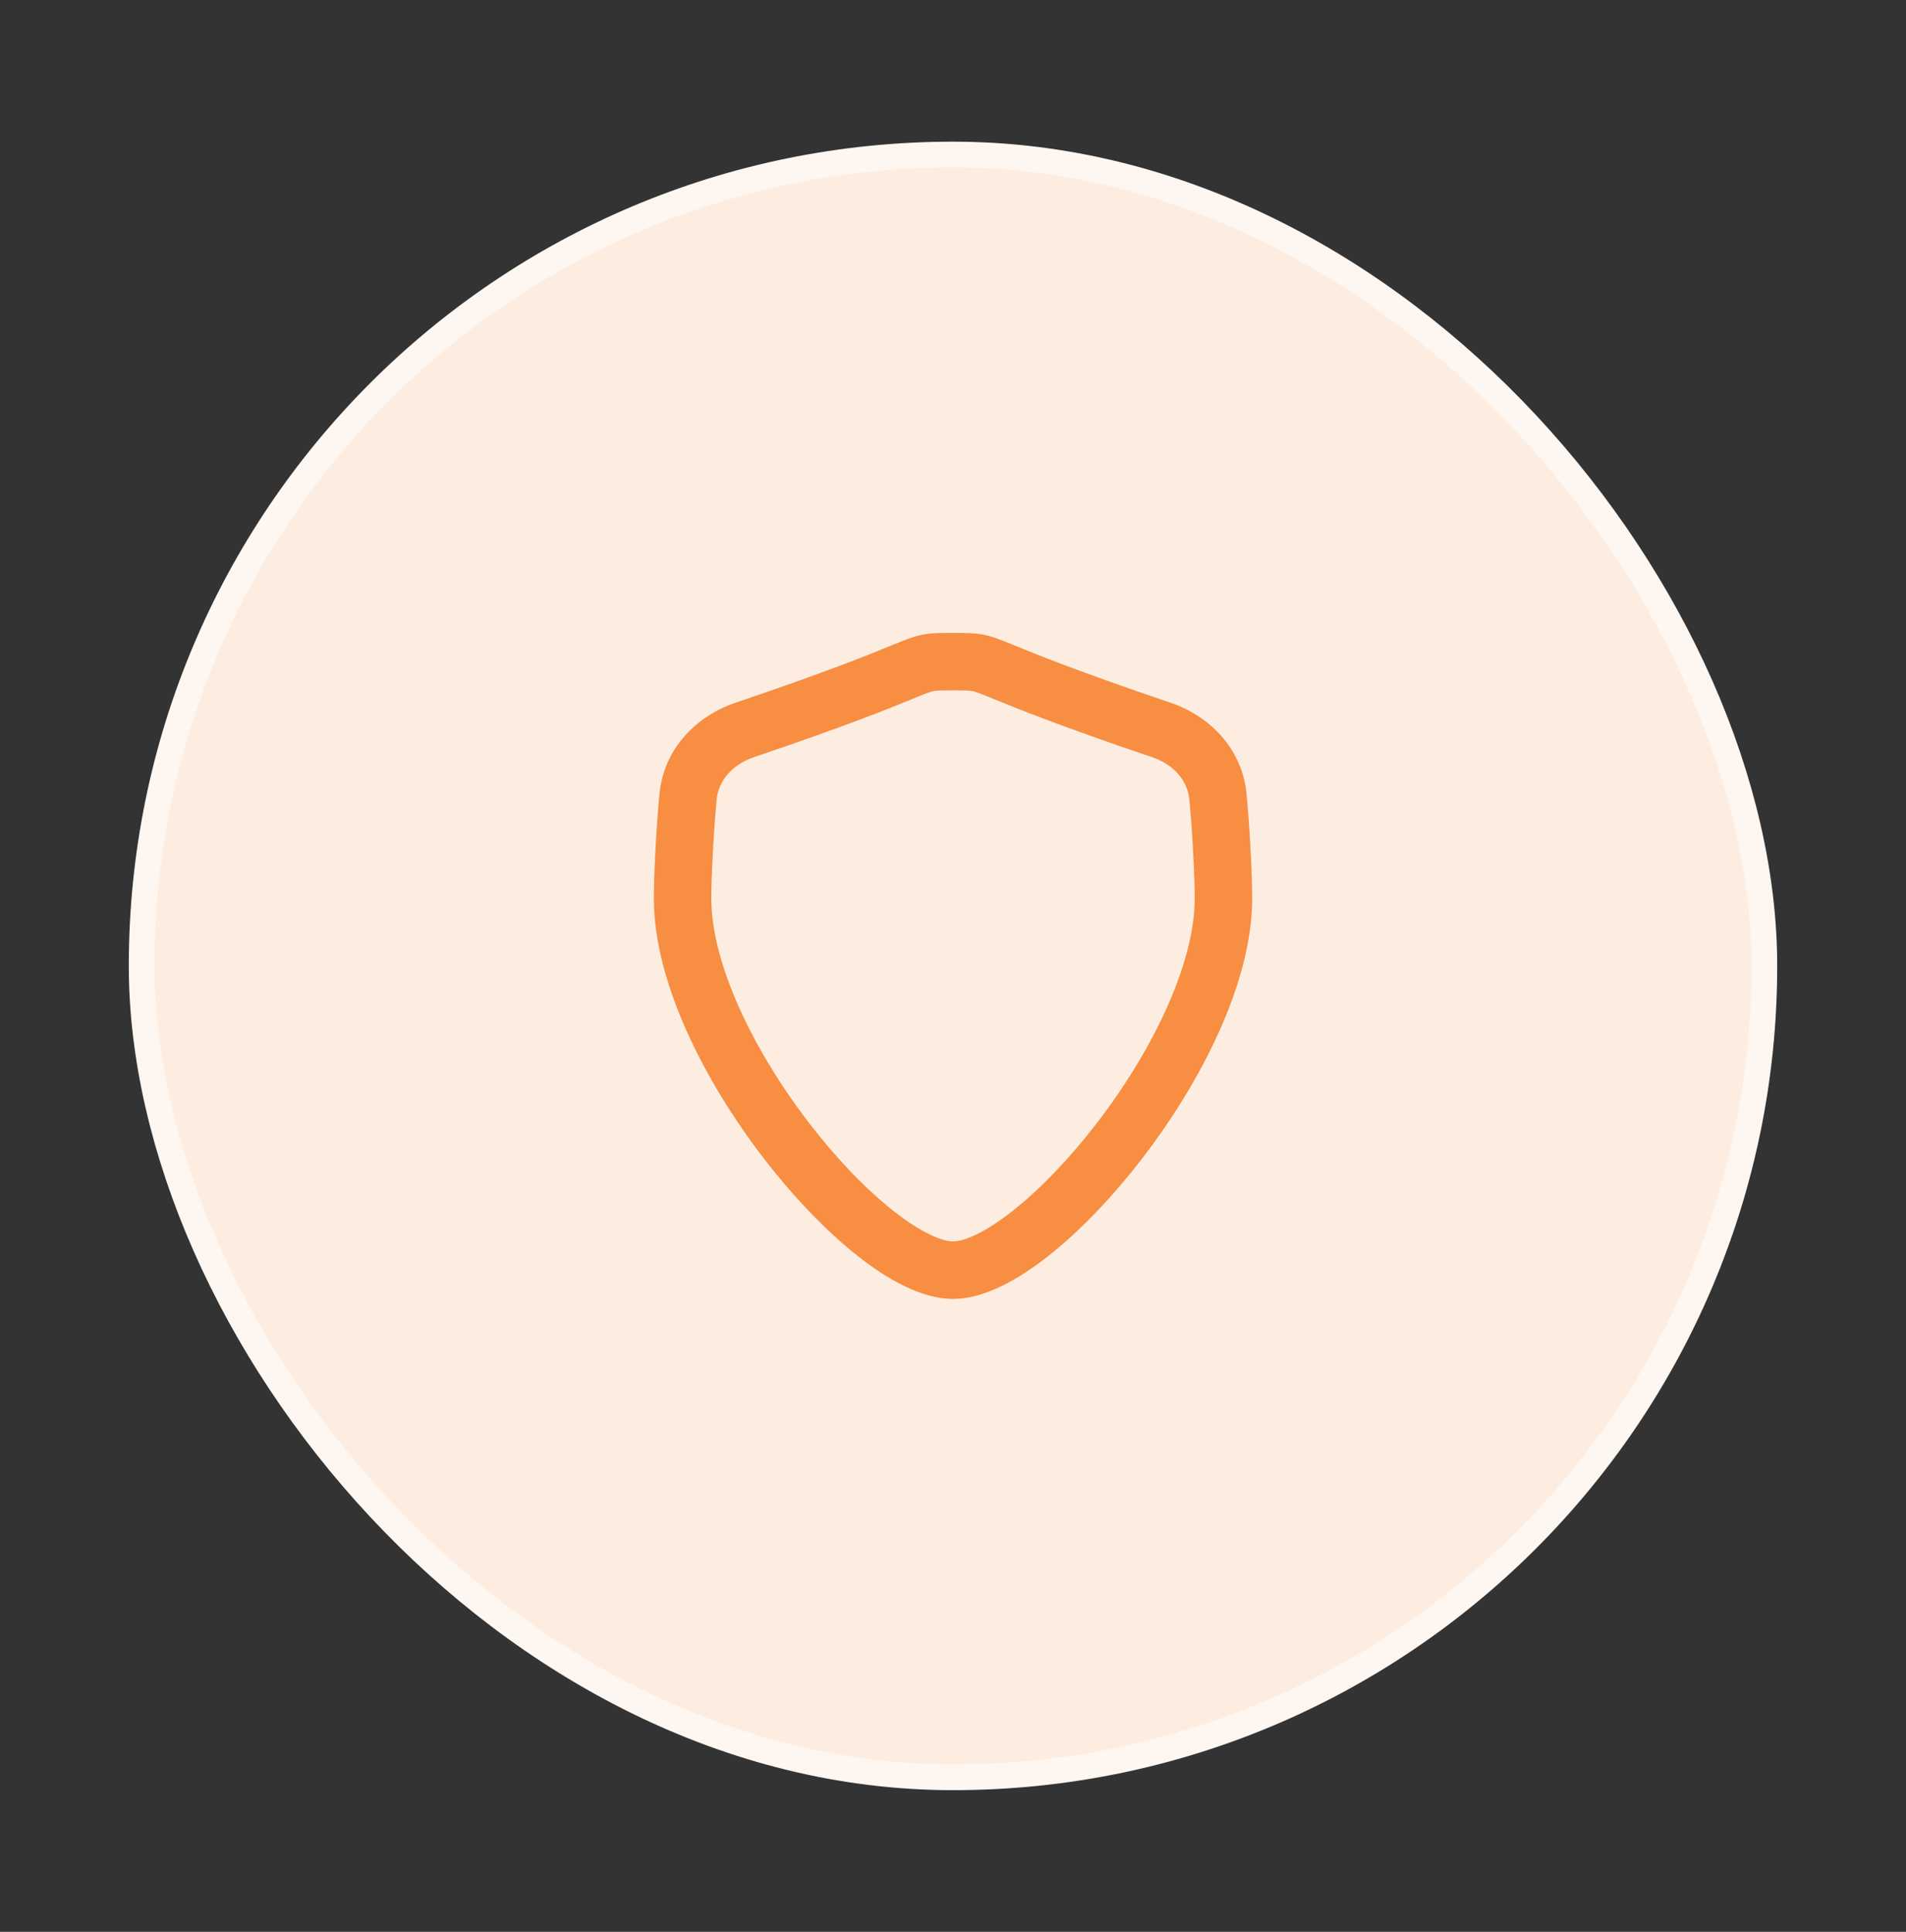 <svg width="74" height="75" viewBox="0 0 74 75" fill="none" xmlns="http://www.w3.org/2000/svg">
<rect x="0" y="0" width="74" height="75" fill="#333333" stroke="none"/>
<rect x="5.5" y="6" width="63" height="63" rx="31.5" fill="#FDEDE1"/>
<path fillRule="evenodd" clipRule="evenodd" d="M37.74 26.827C37.627 26.807 37.496 26.803 37 26.803C36.504 26.803 36.374 26.807 36.261 26.827C36.164 26.845 36.051 26.88 35.629 27.052C35.569 27.076 35.505 27.103 35.436 27.131C34.56 27.489 32.931 28.157 29.273 29.395C28.419 29.683 27.895 30.312 27.825 31.037C27.688 32.462 27.616 34.188 27.616 34.875C27.616 37.402 29.238 40.767 31.405 43.589C32.469 44.975 33.617 46.166 34.668 46.997C35.776 47.874 36.583 48.197 37 48.197C37.417 48.197 38.225 47.874 39.333 46.997C40.384 46.166 41.531 44.975 42.596 43.589C44.763 40.767 46.385 37.402 46.385 34.875C46.385 34.188 46.313 32.462 46.176 31.037C46.106 30.312 45.581 29.683 44.728 29.395C41.07 28.157 39.44 27.489 38.565 27.131C38.496 27.103 38.432 27.076 38.372 27.052C37.949 26.88 37.837 26.845 37.74 26.827ZM39.407 25.064C40.258 25.413 41.846 26.064 45.443 27.281C46.959 27.794 48.227 29.058 48.397 30.823C48.54 32.312 48.616 34.11 48.616 34.875C48.616 38.147 46.628 42.001 44.366 44.948C43.215 46.446 41.943 47.778 40.718 48.747C39.549 49.671 38.224 50.428 37 50.428C35.777 50.428 34.452 49.671 33.283 48.747C32.058 47.778 30.785 46.446 29.635 44.948C27.372 42.001 25.385 38.147 25.385 34.875C25.385 34.11 25.46 32.312 25.604 30.823C25.774 29.058 27.041 27.794 28.558 27.281C32.155 26.064 33.742 25.413 34.594 25.064C34.663 25.036 34.727 25.01 34.787 24.986C35.177 24.827 35.503 24.696 35.869 24.631C36.201 24.571 36.539 24.572 36.93 24.572C36.953 24.572 36.977 24.572 37 24.572C37.024 24.572 37.048 24.572 37.071 24.572C37.462 24.572 37.8 24.571 38.132 24.631C38.498 24.696 38.824 24.827 39.214 24.986C39.274 25.01 39.338 25.036 39.407 25.064Z" fill="#F78E41"/>
<rect x="5.5" y="6" width="63" height="63" rx="31.5" stroke="#FEF6F0" strokeWidth="10.5"/>
</svg>
